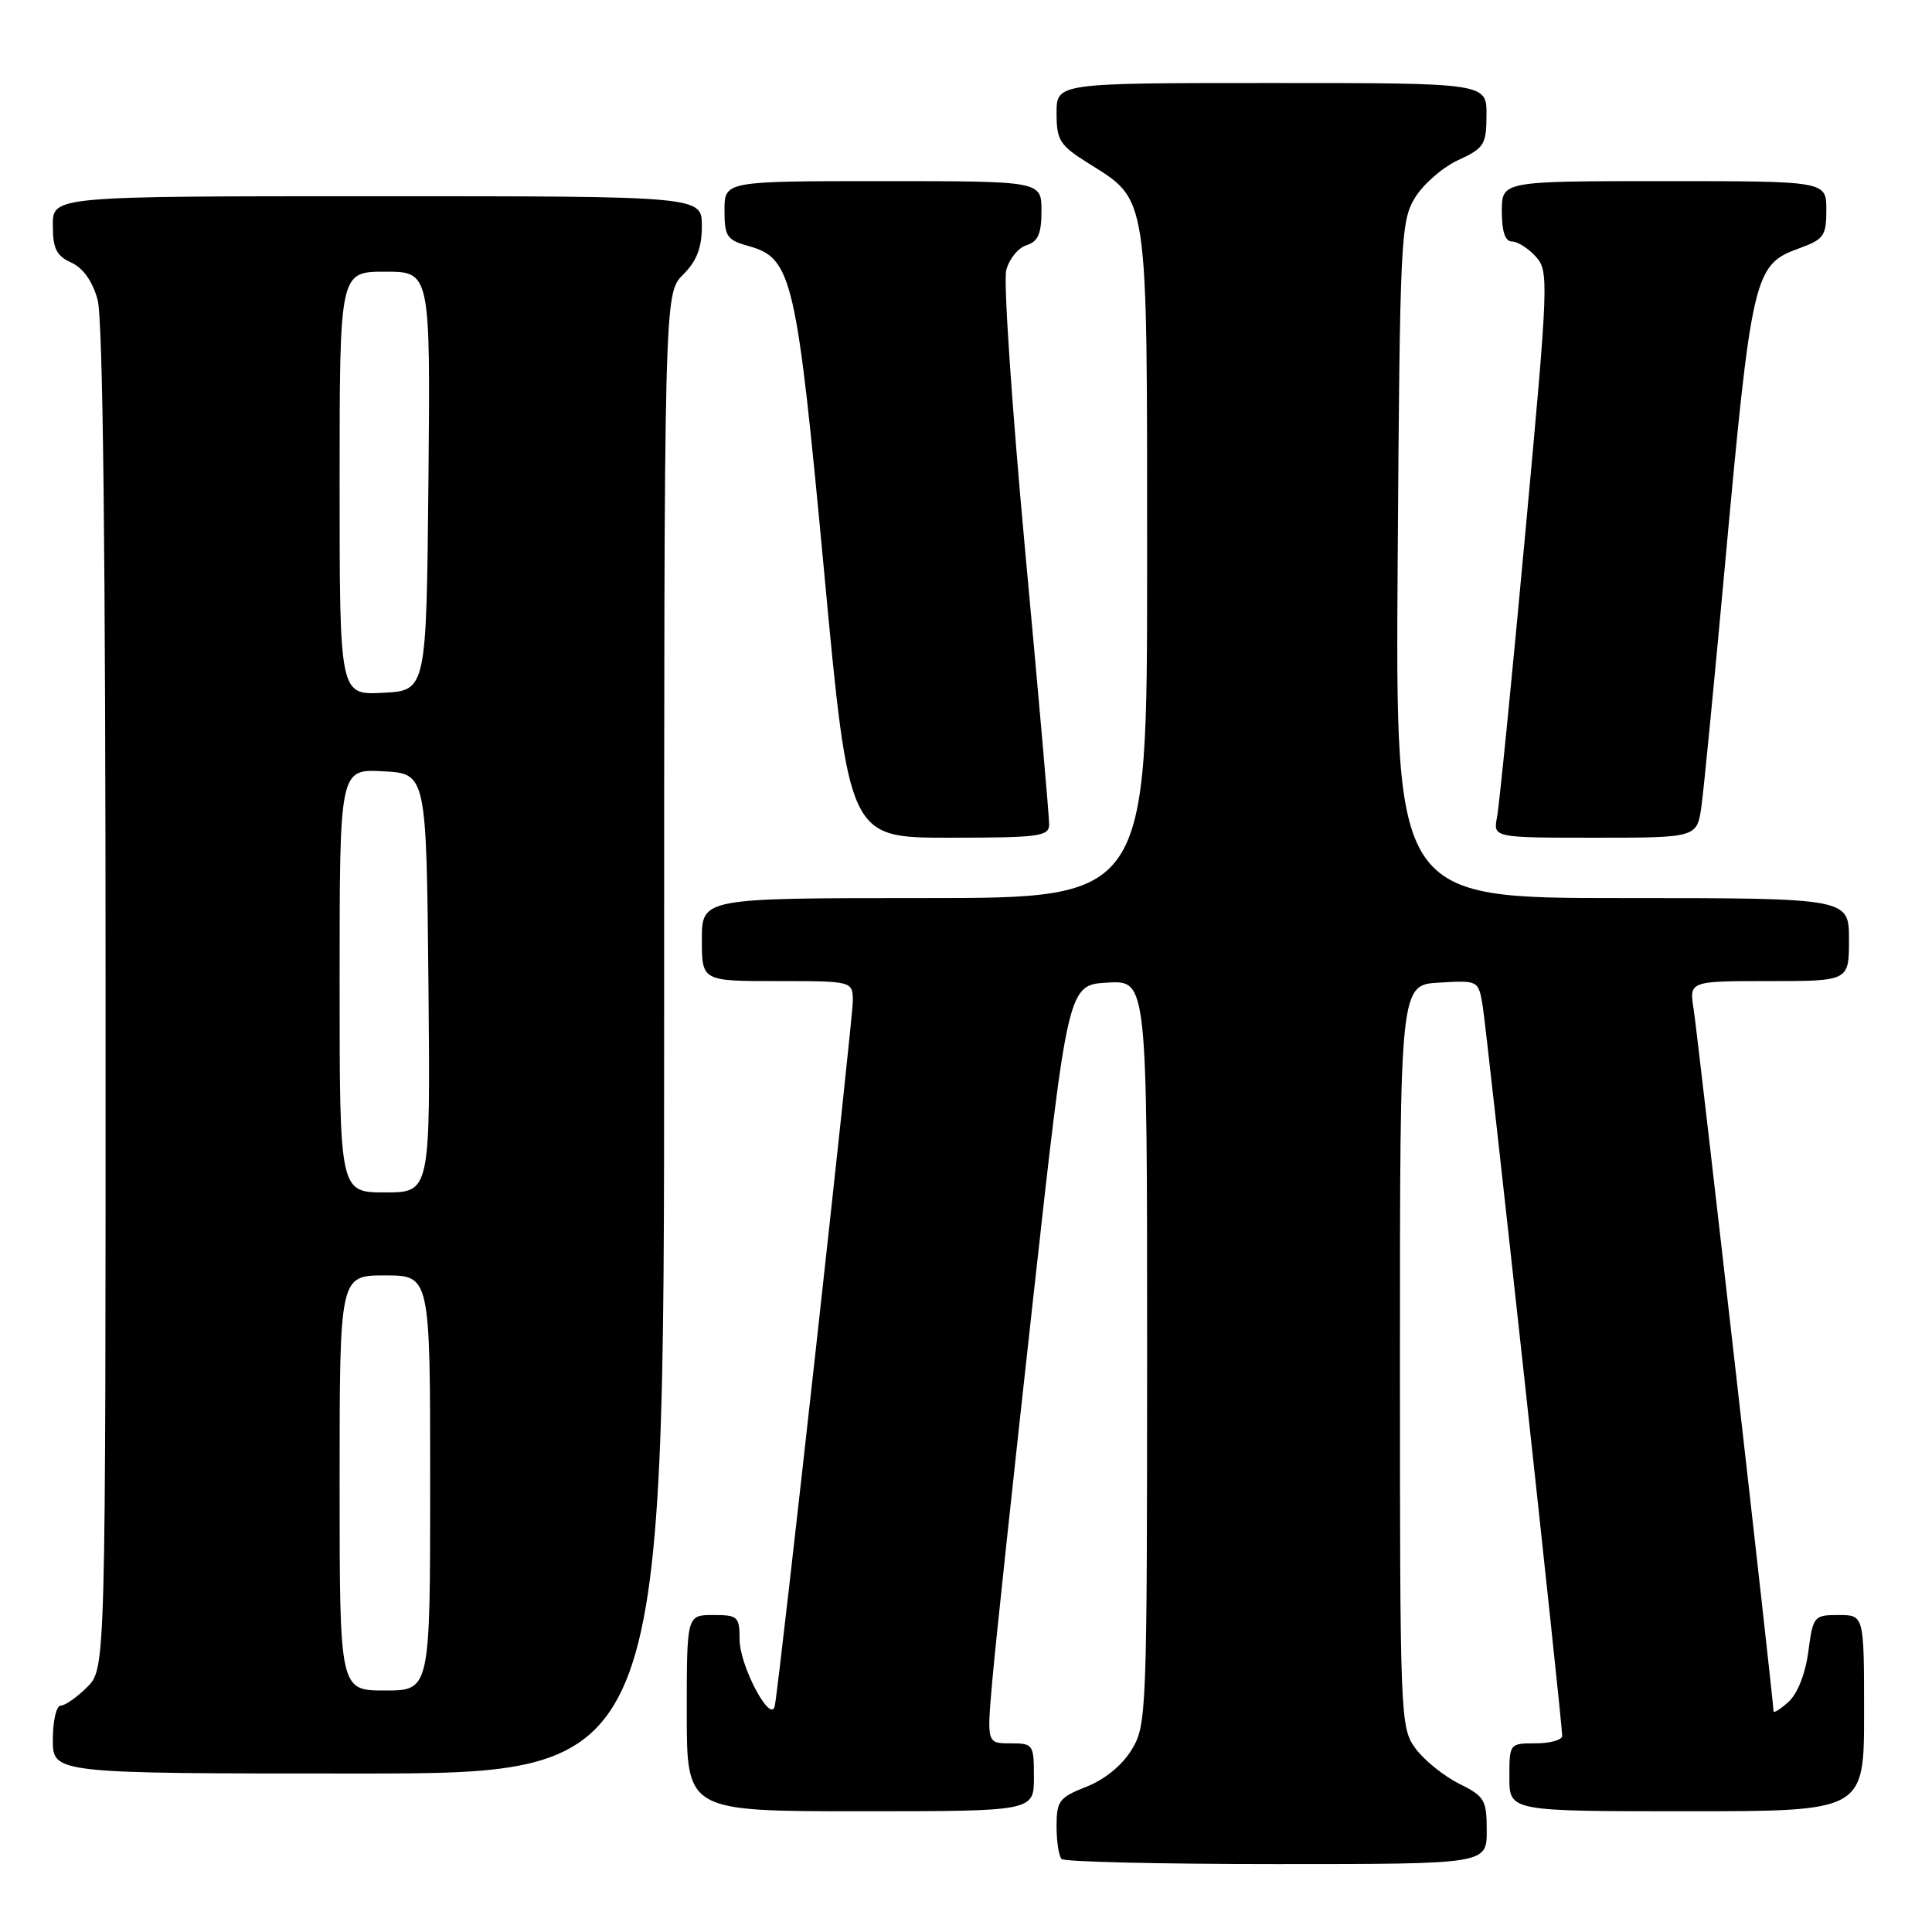 <?xml version="1.0" encoding="UTF-8" standalone="no"?>
<!DOCTYPE svg PUBLIC "-//W3C//DTD SVG 1.1//EN" "http://www.w3.org/Graphics/SVG/1.1/DTD/svg11.dtd" >
<svg xmlns="http://www.w3.org/2000/svg" xmlns:xlink="http://www.w3.org/1999/xlink" version="1.1" viewBox="0 0 256 256">
 <g >
 <path fill="currentColor"
d=" M 197.00 242.58 C 197.00 238.49 196.73 238.03 193.31 236.33 C 191.29 235.32 188.70 233.23 187.56 231.68 C 185.54 228.92 185.50 227.79 185.50 179.68 C 185.50 130.50 185.50 130.50 190.70 130.20 C 195.87 129.90 195.89 129.91 196.45 133.20 C 197.01 136.54 207.00 228.18 207.00 230.01 C 207.00 230.55 205.43 231.00 203.50 231.00 C 200.02 231.00 200.00 231.02 200.00 235.50 C 200.00 240.00 200.00 240.00 223.50 240.00 C 247.00 240.00 247.00 240.00 247.00 227.00 C 247.00 214.00 247.00 214.00 243.63 214.00 C 240.35 214.00 240.24 214.14 239.61 218.86 C 239.22 221.79 238.18 224.43 236.98 225.51 C 235.89 226.50 235.00 227.05 235.00 226.74 C 235.00 225.40 224.96 137.14 224.42 133.75 C 223.82 130.00 223.82 130.00 234.41 130.00 C 245.00 130.00 245.00 130.00 245.00 124.50 C 245.00 119.00 245.00 119.00 214.95 119.00 C 184.90 119.00 184.90 119.00 185.20 74.25 C 185.49 31.69 185.60 29.34 187.48 26.22 C 188.57 24.42 191.15 22.17 193.21 21.22 C 196.66 19.63 196.95 19.18 196.97 15.25 C 197.00 11.00 197.00 11.00 168.50 11.00 C 140.00 11.00 140.00 11.00 140.00 14.99 C 140.00 18.56 140.42 19.24 144.04 21.52 C 152.28 26.73 151.99 24.78 152.00 74.75 C 152.00 119.00 152.00 119.00 122.50 119.00 C 93.00 119.00 93.00 119.00 93.00 124.50 C 93.00 130.00 93.00 130.00 103.00 130.00 C 113.00 130.00 113.00 130.00 113.00 132.69 C 113.00 135.14 103.33 222.50 102.67 226.00 C 102.18 228.59 98.01 220.76 98.00 217.25 C 98.00 214.20 97.78 214.00 94.50 214.00 C 91.00 214.00 91.00 214.00 91.00 227.00 C 91.00 240.00 91.00 240.00 114.00 240.00 C 137.00 240.00 137.00 240.00 137.00 235.50 C 137.00 231.13 136.91 231.00 133.88 231.00 C 130.76 231.00 130.76 231.00 131.48 222.75 C 131.87 218.21 134.29 195.60 136.85 172.50 C 141.50 130.50 141.50 130.50 146.75 130.20 C 152.00 129.90 152.00 129.90 152.00 179.20 C 151.99 227.07 151.93 228.60 149.95 231.85 C 148.70 233.90 146.38 235.80 143.96 236.75 C 140.35 238.17 140.00 238.63 140.00 241.99 C 140.00 244.01 140.30 245.97 140.67 246.33 C 141.03 246.70 153.86 247.00 169.17 247.00 C 197.00 247.00 197.00 247.00 197.00 242.58 Z  M 88.00 136.95 C 88.00 38.91 88.00 38.91 90.50 36.41 C 92.32 34.59 93.00 32.84 93.00 29.95 C 93.00 26.00 93.00 26.00 50.00 26.00 C 7.00 26.00 7.00 26.00 7.00 29.84 C 7.00 32.94 7.47 33.89 9.44 34.79 C 11.00 35.50 12.26 37.27 12.93 39.70 C 13.64 42.23 13.99 73.10 13.99 132.30 C 14.00 221.09 14.00 221.09 11.55 223.55 C 10.20 224.90 8.62 226.00 8.05 226.00 C 7.47 226.00 7.00 228.03 7.00 230.50 C 7.00 235.00 7.00 235.00 47.50 235.00 C 88.00 235.00 88.00 235.00 88.00 136.95 Z  M 139.02 109.25 C 139.03 108.29 137.60 91.97 135.84 73.00 C 134.09 54.02 132.95 37.29 133.33 35.82 C 133.70 34.34 134.90 32.85 136.00 32.50 C 137.55 32.01 138.00 30.99 138.00 27.93 C 138.00 24.00 138.00 24.00 117.00 24.00 C 96.00 24.00 96.00 24.00 96.00 27.86 C 96.00 31.35 96.30 31.80 99.25 32.62 C 104.96 34.22 105.56 36.84 109.20 75.75 C 112.49 111.00 112.49 111.00 125.74 111.00 C 137.69 111.00 139.00 110.83 139.02 109.25 Z  M 225.46 106.75 C 225.78 104.41 227.15 90.35 228.51 75.50 C 232.11 36.22 232.38 35.08 238.41 32.90 C 241.67 31.72 242.00 31.25 242.00 27.80 C 242.00 24.00 242.00 24.00 220.50 24.00 C 199.00 24.00 199.00 24.00 199.00 28.00 C 199.00 30.68 199.44 32.00 200.35 32.00 C 201.08 32.00 202.50 32.90 203.50 34.00 C 205.24 35.93 205.20 37.18 202.10 70.75 C 200.34 89.86 198.66 106.74 198.37 108.25 C 197.84 111.00 197.84 111.00 211.36 111.00 C 224.88 111.00 224.88 111.00 225.46 106.75 Z  M 45.00 196.50 C 45.00 169.00 45.00 169.00 51.00 169.00 C 57.00 169.00 57.00 169.00 57.00 196.50 C 57.00 224.00 57.00 224.00 51.00 224.00 C 45.00 224.00 45.00 224.00 45.00 196.50 Z  M 45.00 129.95 C 45.00 101.90 45.00 101.90 50.75 102.20 C 56.50 102.50 56.50 102.50 56.77 130.25 C 57.03 158.00 57.03 158.00 51.02 158.00 C 45.00 158.00 45.00 158.00 45.00 129.95 Z  M 45.00 64.05 C 45.00 36.00 45.00 36.00 51.02 36.00 C 57.03 36.00 57.03 36.00 56.77 63.75 C 56.50 91.50 56.50 91.50 50.75 91.80 C 45.00 92.10 45.00 92.10 45.00 64.05 Z "/>
</g>
</svg>